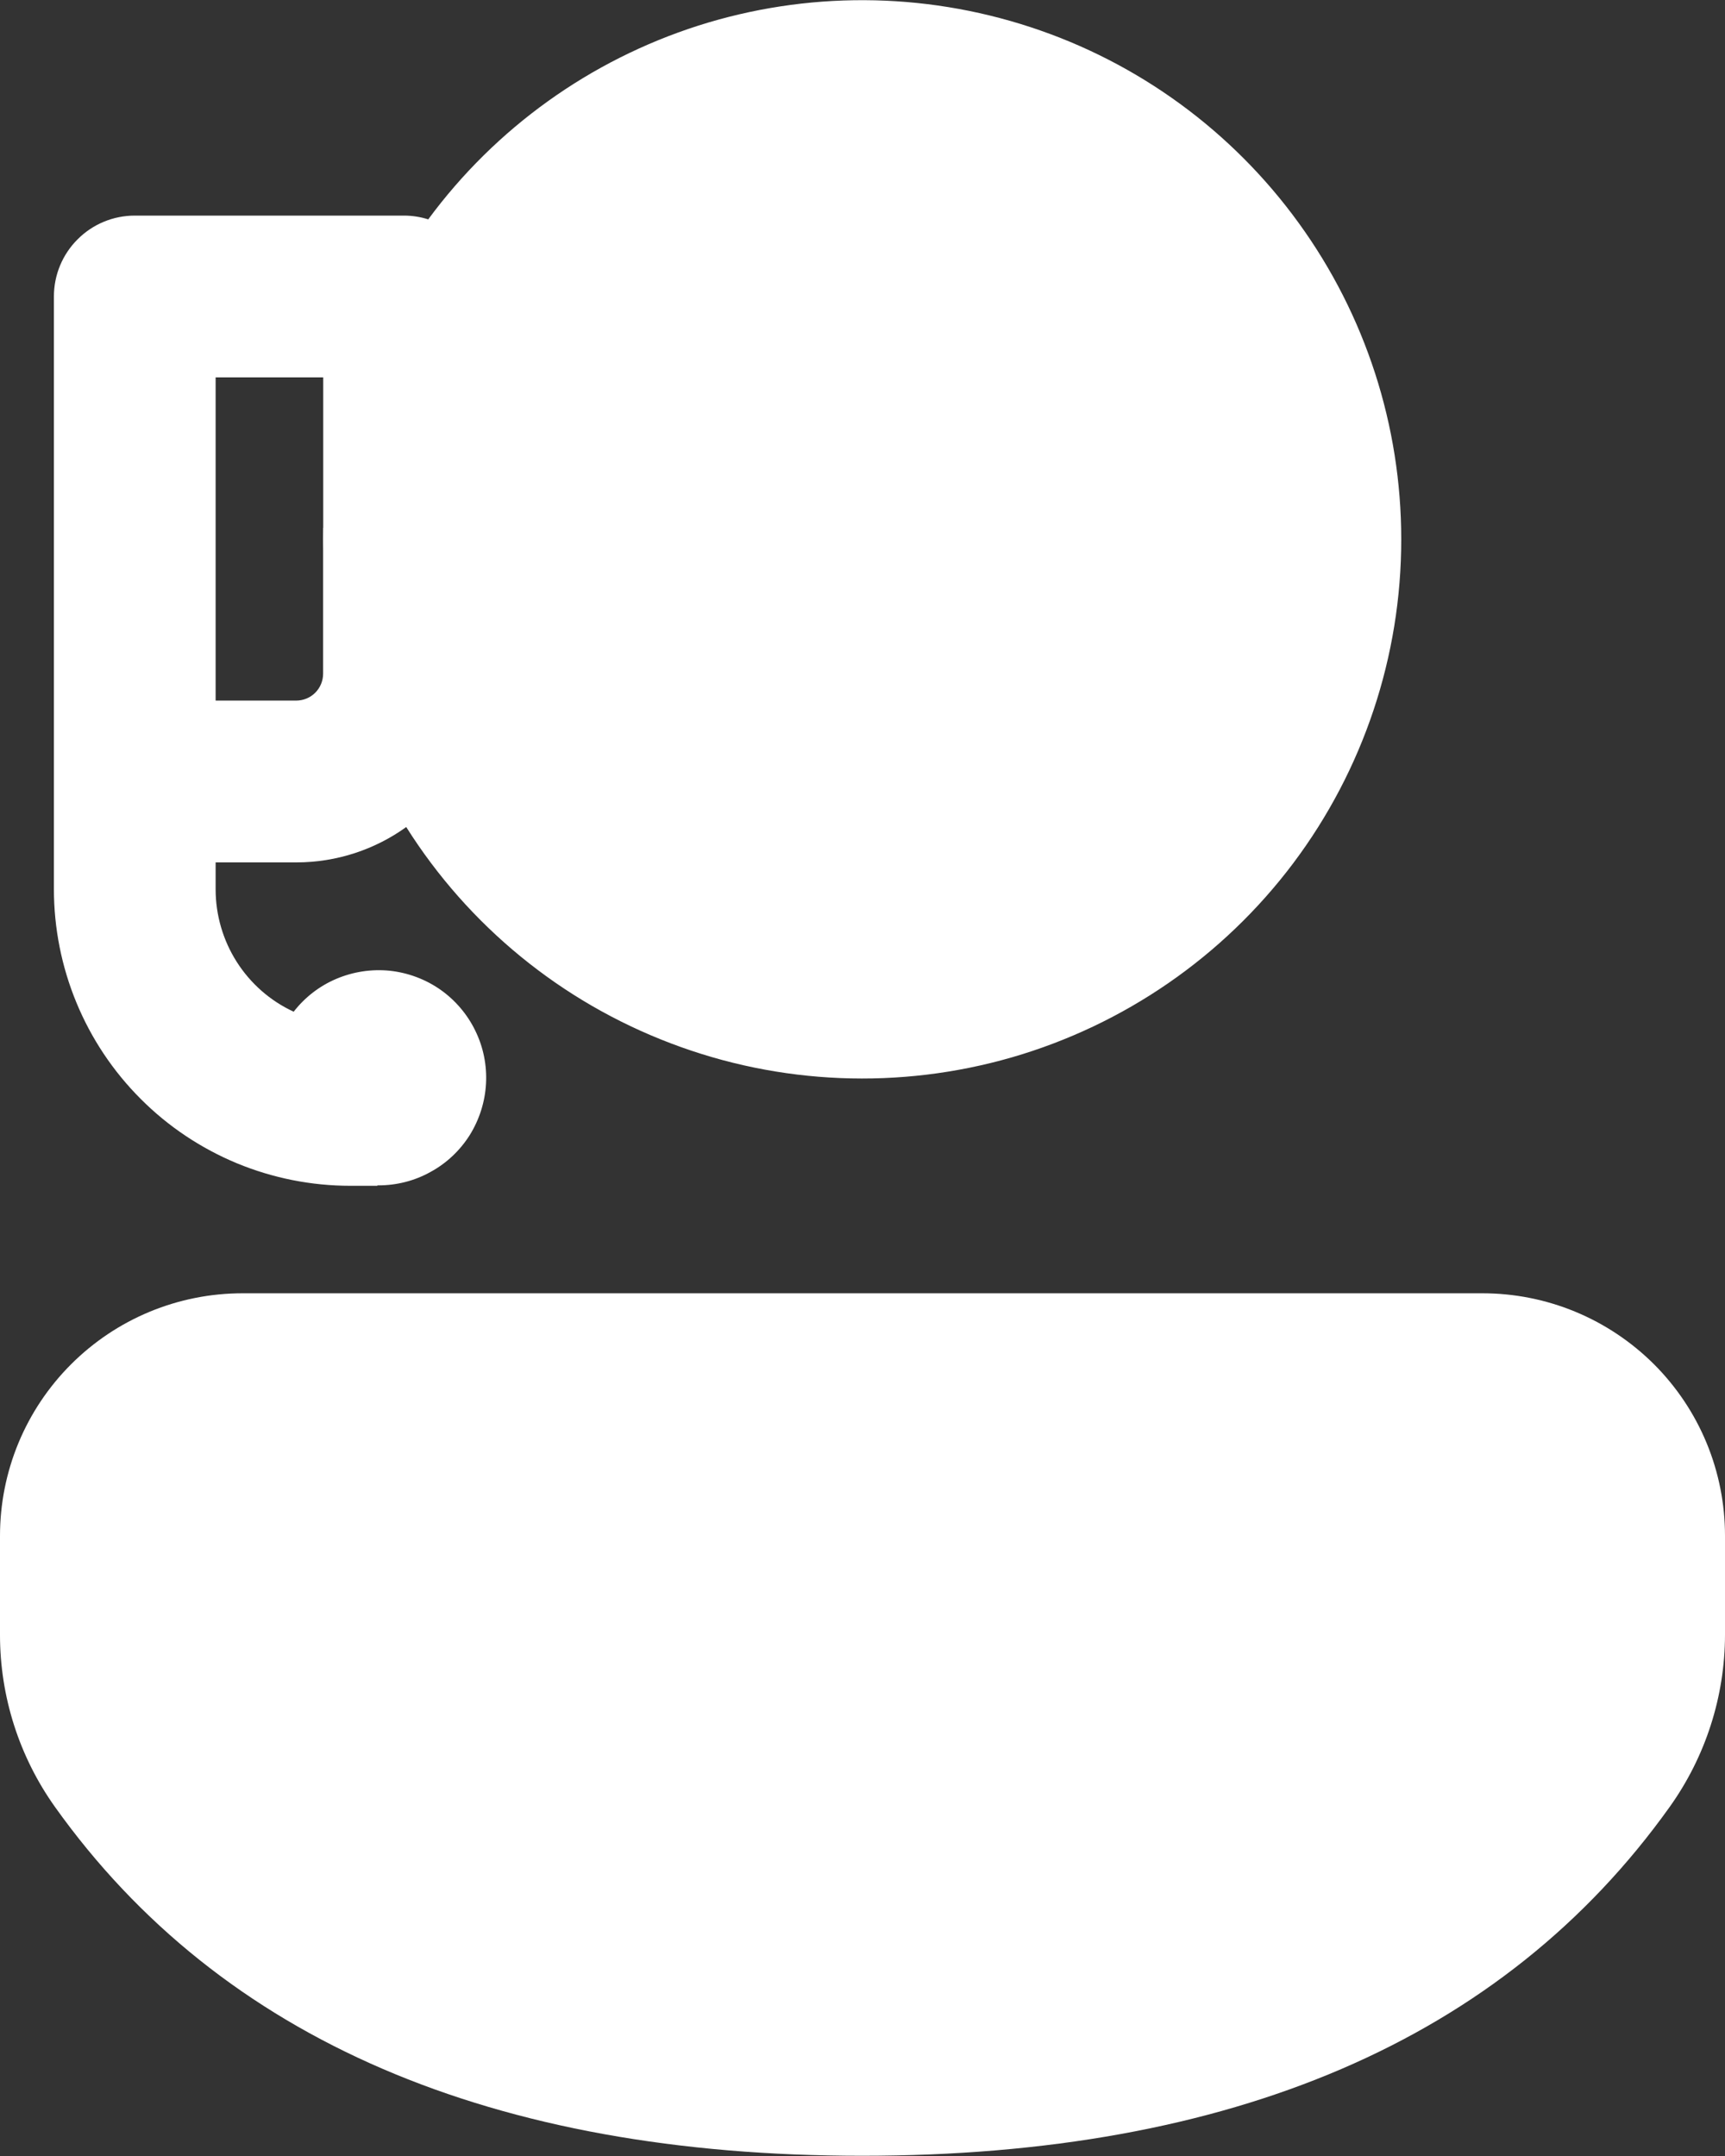 <svg width="16" height="20" viewBox="0 0 16 20" fill="none" xmlns="http://www.w3.org/2000/svg">
<rect x="0" y="0" width="16" height="20" fill="#333333" stroke="none"/>
<path d="M16 14.246C16 13.951 15.942 13.658 15.829 13.385C15.716 13.112 15.55 12.864 15.341 12.655C15.132 12.447 14.884 12.281 14.611 12.168C14.338 12.055 14.045 11.997 13.75 11.997H2.25C1.954 11.997 1.662 12.055 1.389 12.168C1.116 12.281 0.868 12.447 0.659 12.656C0.45 12.865 0.284 13.113 0.171 13.386C0.058 13.659 -0 13.952 2.22441e-07 14.247V15.167C2.22441e-07 15.738 0.178 16.296 0.51 16.762C2.053 18.926 4.575 19.998 7.996 19.998C11.416 19.998 13.941 18.927 15.486 16.763C15.819 16.297 15.999 15.739 16 15.166V14.247V14.246ZM12.997 5.002C12.997 3.949 12.665 2.923 12.047 2.07C11.43 1.217 10.559 0.58 9.559 0.252C8.558 -0.077 7.48 -0.082 6.476 0.238C5.473 0.559 4.597 1.187 3.972 2.035C3.9 2.012 3.824 2 3.748 2H1.25C1.051 2 0.86 2.079 0.72 2.22C0.579 2.36 0.5 2.551 0.5 2.75V8.248C0.5 8.609 0.571 8.967 0.709 9.301C0.847 9.635 1.049 9.938 1.305 10.194C1.56 10.45 1.863 10.652 2.197 10.791C2.531 10.929 2.889 11 3.25 11H3.5V10.996H3.51C3.679 10.996 3.846 10.954 3.994 10.871C4.143 10.79 4.268 10.671 4.358 10.528C4.447 10.384 4.499 10.22 4.508 10.051C4.517 9.881 4.483 9.713 4.408 9.56C4.334 9.408 4.222 9.277 4.084 9.18C3.945 9.083 3.783 9.023 3.615 9.005C3.446 8.988 3.276 9.014 3.12 9.08C2.964 9.146 2.828 9.251 2.724 9.385C2.507 9.285 2.324 9.124 2.196 8.923C2.068 8.722 2 8.488 2 8.249V8H2.748C3.128 8 3.481 7.878 3.768 7.672C4.346 8.589 5.207 9.293 6.221 9.678C7.234 10.064 8.345 10.109 9.387 9.808C10.428 9.506 11.343 8.875 11.995 8.008C12.646 7.141 12.998 6.086 12.997 5.002V5.002ZM2.997 4.896C2.996 4.967 2.996 5.037 2.997 5.108V6.249C2.997 6.315 2.971 6.379 2.924 6.426C2.877 6.473 2.813 6.499 2.747 6.499H2V3.501H2.998V4.896H2.997Z" fill="white"/>
</svg>
